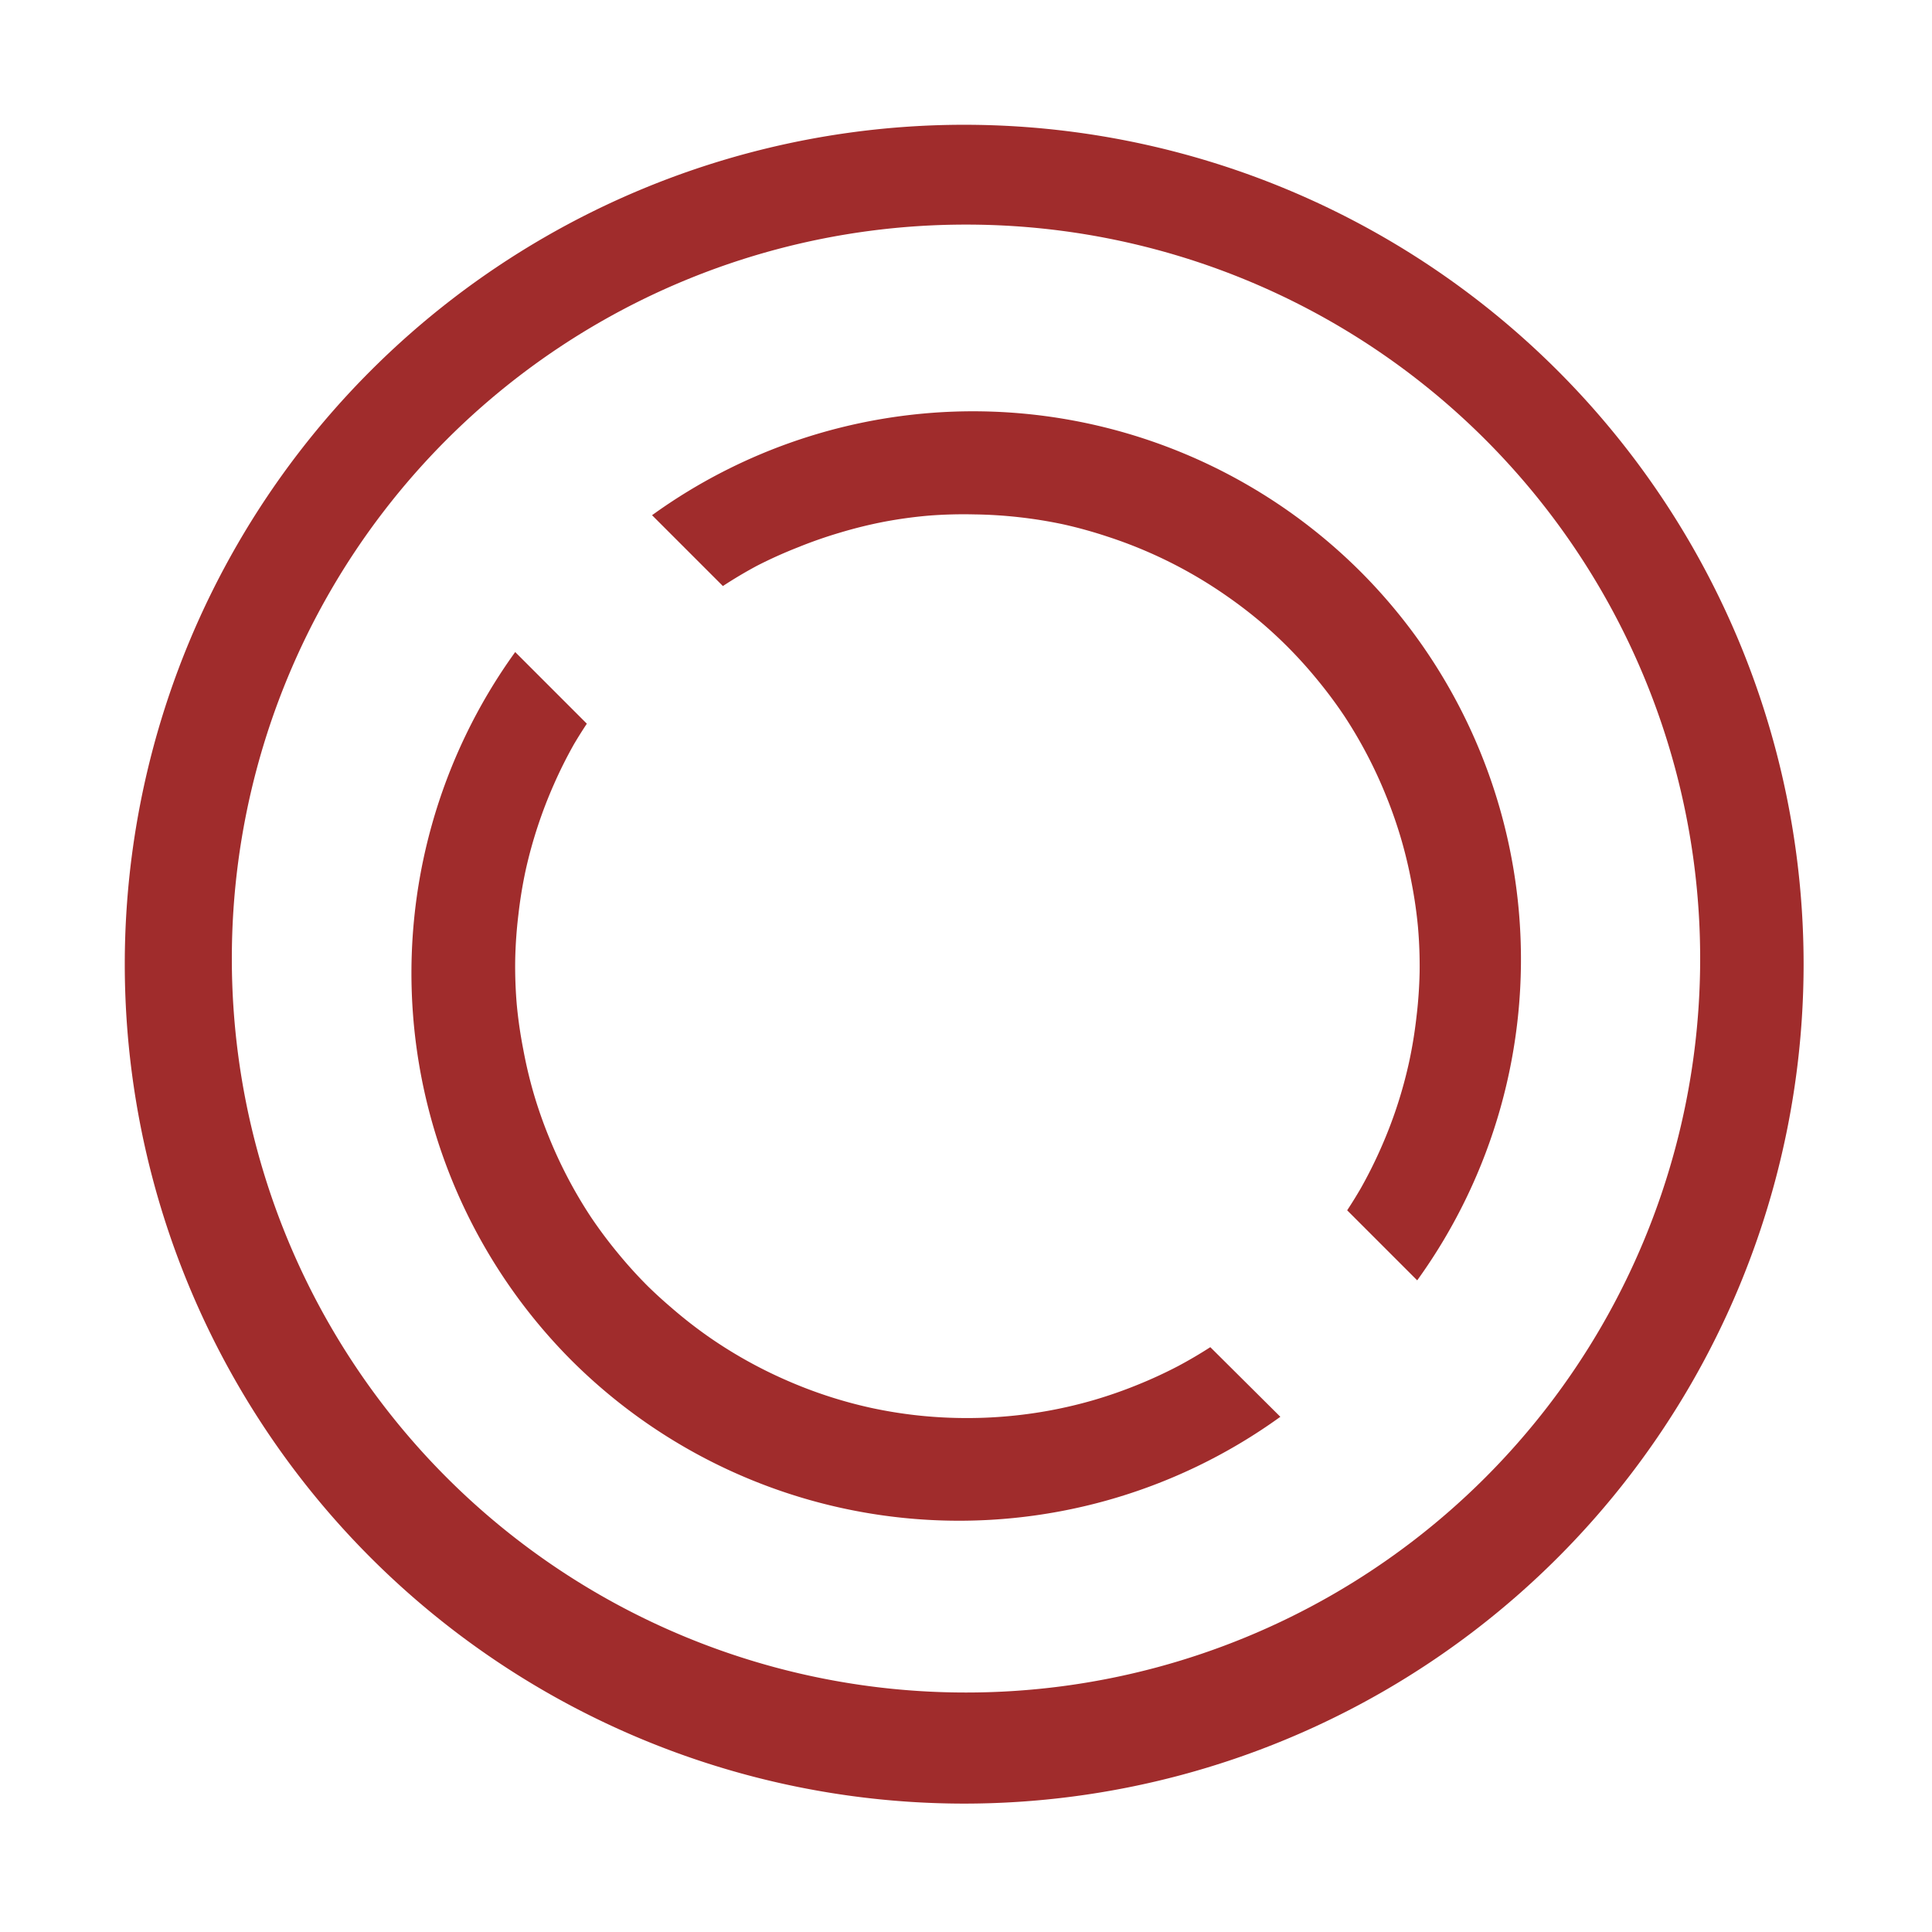 <svg xmlns="http://www.w3.org/2000/svg" width="48" height="48"><path d="M23.95 3.1A20.86 20.86 0 0 0 3.1 23.95a20.86 20.86 0 0 0 20.85 20.86 20.86 20.86 0 0 0 20.86-20.86A20.86 20.86 0 0 0 23.95 3.1zM24 5.58a18.23 18.23 0 0 1 18.24 18.24A18.23 18.23 0 0 1 24 42.05 18.23 18.23 0 0 1 5.76 23.82 18.23 18.23 0 0 1 24 5.58zm-.04 4.64a13.63 13.63 0 0 0-7.76 2.58l1.76 1.76a11.23 11.23 0 0 1 .84-.5 11.23 11.23 0 0 1 1.02-.46 11.23 11.23 0 0 1 1.06-.37 11.23 11.23 0 0 1 1.1-.27 11.23 11.23 0 0 1 1.1-.15 11.23 11.23 0 0 1 1.12-.03 11.23 11.23 0 0 1 1.12.07 11.23 11.23 0 0 1 1.11.18 11.23 11.23 0 0 1 1.08.3 11.23 11.23 0 0 1 1.05.4 11.23 11.23 0 0 1 1 .5 11.23 11.23 0 0 1 .95.6 11.23 11.23 0 0 1 .89.69 11.23 11.23 0 0 1 .58.54 11.23 11.23 0 0 1 .75.83 11.23 11.23 0 0 1 .67.9 11.23 11.23 0 0 1 .57.97 11.23 11.23 0 0 1 .47 1.02 11.23 11.23 0 0 1 .37 1.06 11.23 11.23 0 0 1 .26 1.09 11.23 11.23 0 0 1 .16 1.11 11.23 11.23 0 0 1 .04 1.12 11.23 11.23 0 0 1-.08 1.12 11.23 11.23 0 0 1-.18 1.1 11.23 11.23 0 0 1-.3 1.1 11.23 11.23 0 0 1-.4 1.04 11.23 11.23 0 0 1-.5 1 11.23 11.23 0 0 1-.34.55l1.74 1.74a13.63 13.63 0 0 0-1.4-17.6 13.63 13.63 0 0 0-9.85-3.99zM12.8 16.2a13.63 13.63 0 0 0 1.4 17.6 13.63 13.63 0 0 0 17.61 1.4l-1.74-1.73a11.23 11.23 0 0 1-.8.47 11.23 11.23 0 0 1-1.02.47 11.23 11.23 0 0 1-1.06.37 11.23 11.23 0 0 1-1.09.26 11.23 11.23 0 0 1-1.11.15 11.23 11.23 0 0 1-1.12.04 11.23 11.23 0 0 1-1.12-.07 11.23 11.23 0 0 1-1.1-.18 11.23 11.23 0 0 1-1.1-.3 11.23 11.23 0 0 1-1.04-.4 11.23 11.23 0 0 1-1-.5 11.23 11.23 0 0 1-.95-.6 11.23 11.23 0 0 1-.89-.7 11.23 11.23 0 0 1-.58-.53 11.23 11.23 0 0 1-.75-.83 11.23 11.23 0 0 1-.67-.9 11.23 11.23 0 0 1-.57-.97 11.23 11.23 0 0 1-.47-1.02 11.23 11.23 0 0 1-.37-1.06 11.23 11.23 0 0 1-.26-1.1 11.23 11.23 0 0 1-.16-1.1 11.23 11.23 0 0 1-.04-1.12 11.23 11.23 0 0 1 .08-1.13 11.23 11.23 0 0 1 .18-1.1 11.23 11.23 0 0 1 .3-1.09 11.23 11.23 0 0 1 .4-1.04 11.23 11.23 0 0 1 .5-1 11.23 11.23 0 0 1 .32-.51L12.8 16.2z" fill="#a02c2c"/></svg>